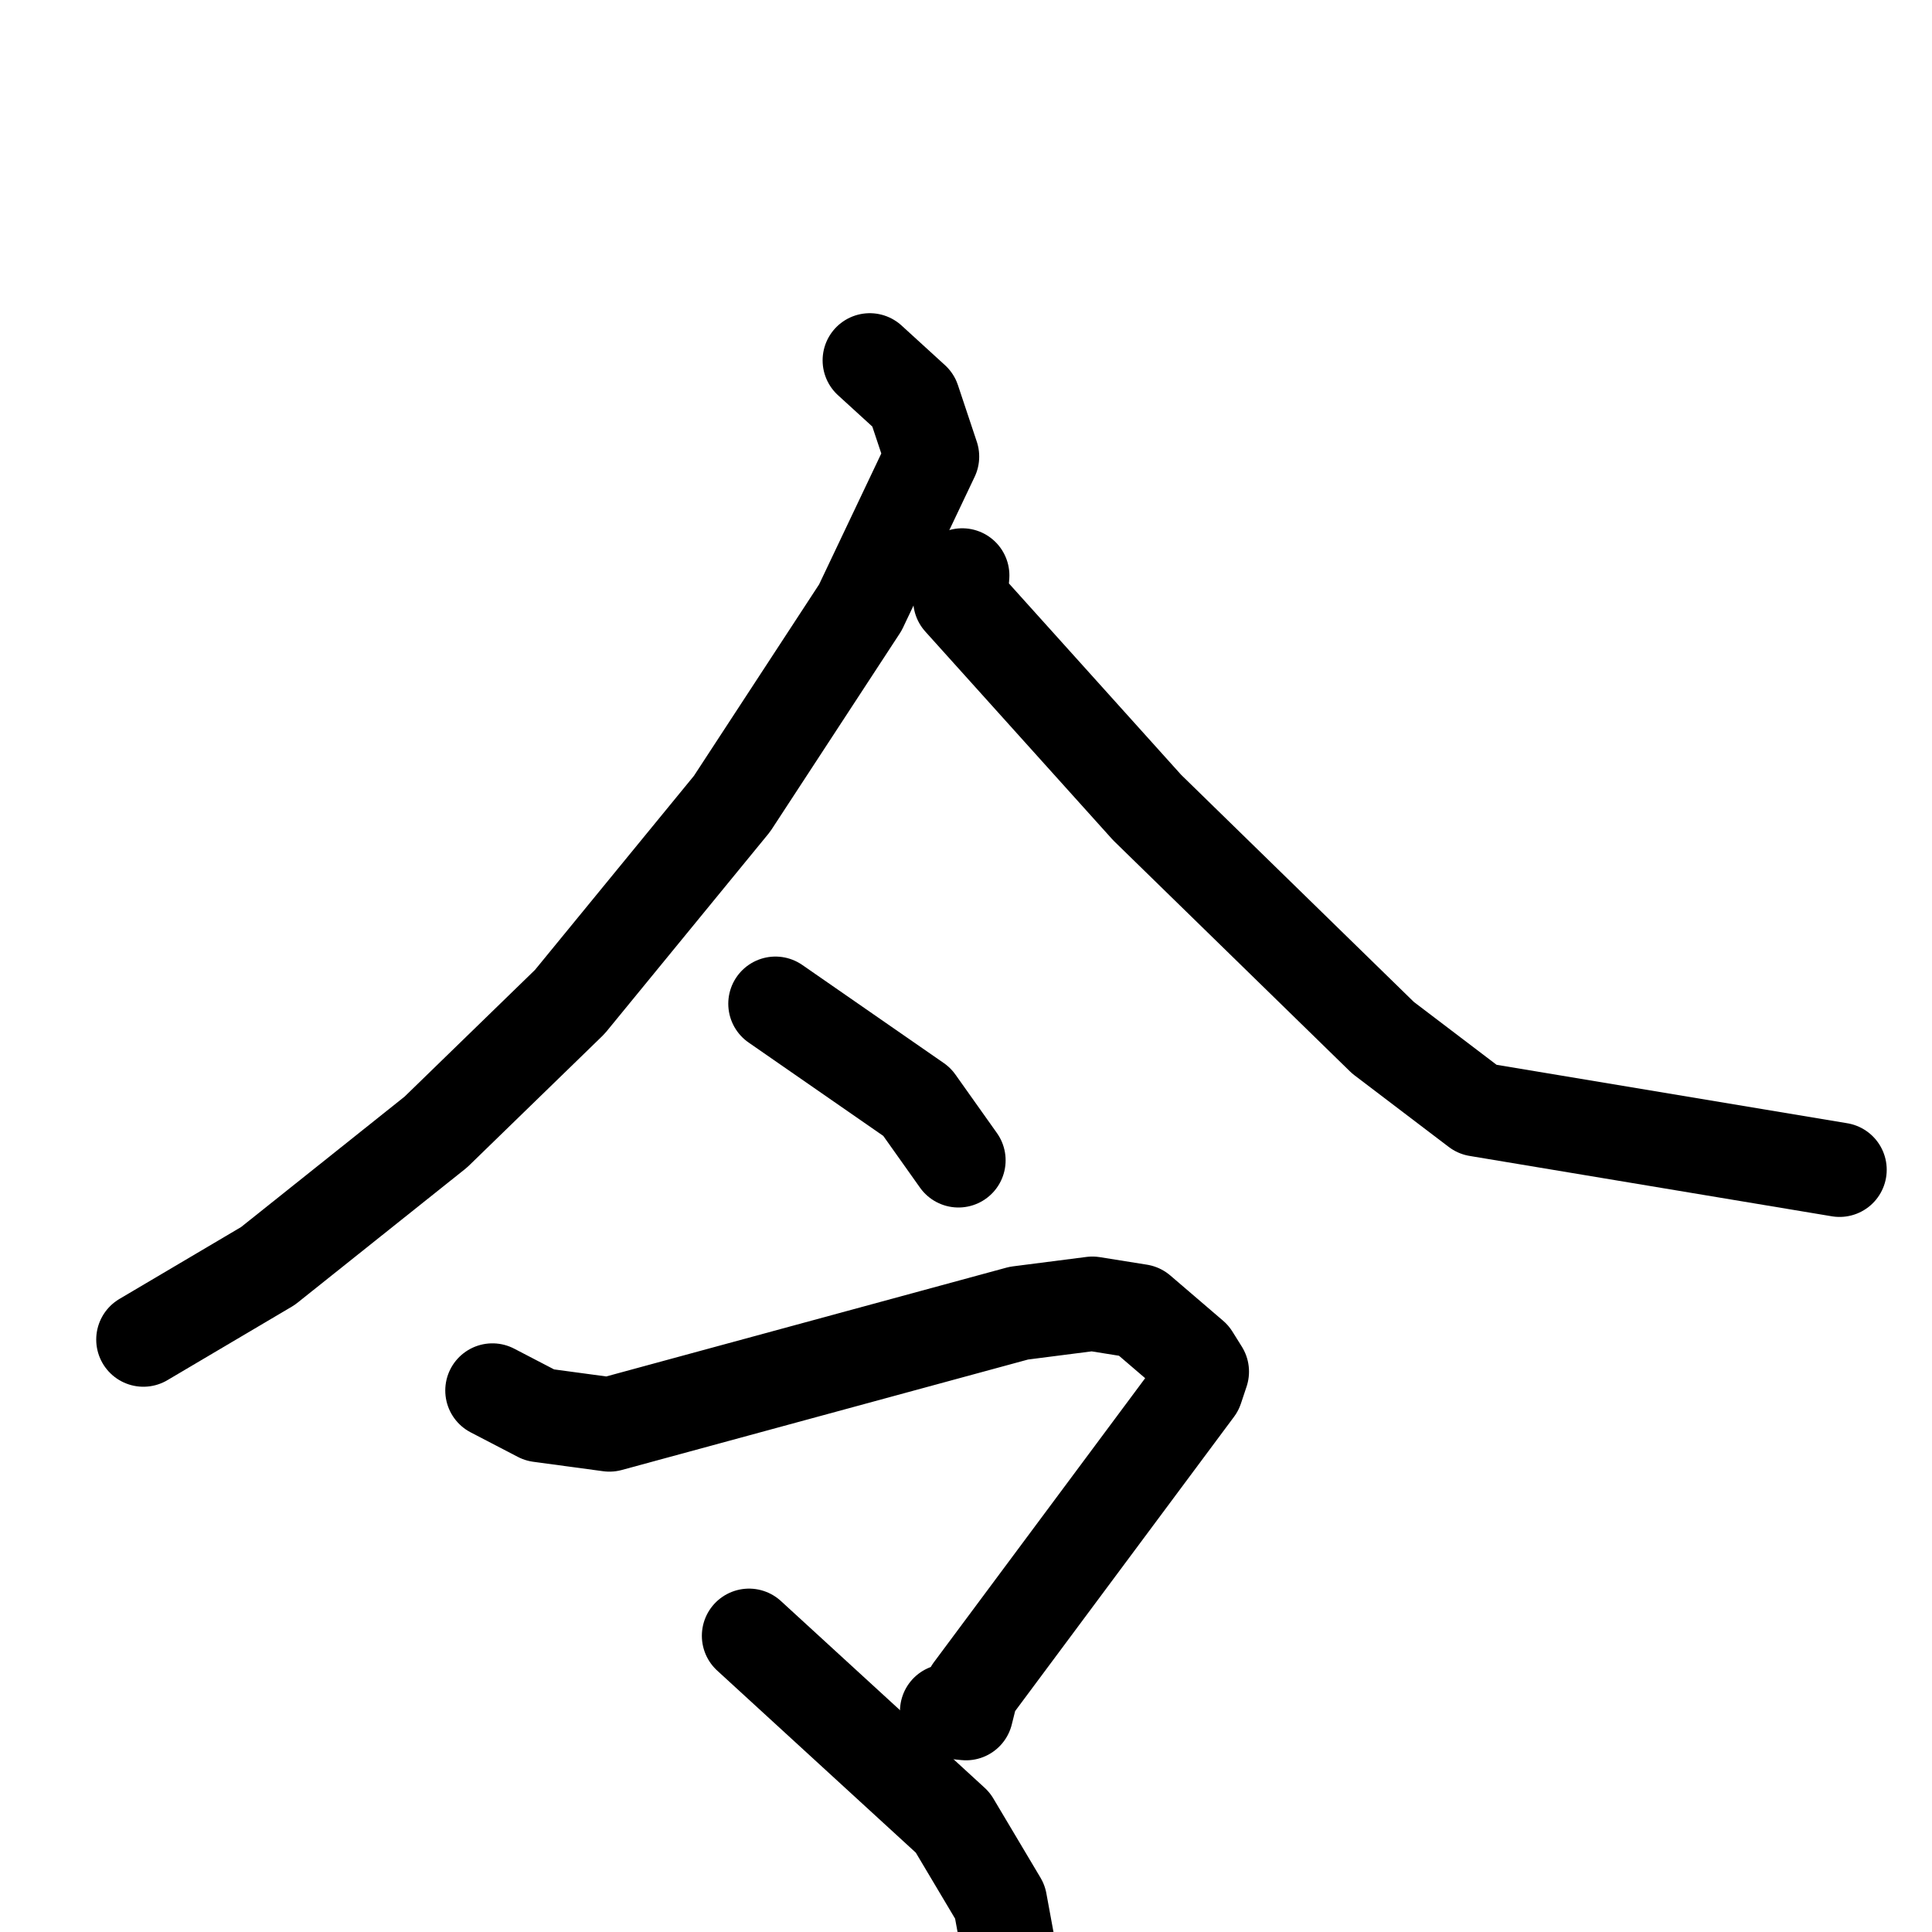 <svg xmlns="http://www.w3.org/2000/svg" viewBox="0 0 1024 1024">
  <g style="fill:none;stroke:#000000;stroke-width:50;stroke-linecap:round;stroke-linejoin:round;" transform="scale(1, 1) translate(0, 0)">
    <path d="M 461.0,191.0 L 484.0,212.0 L 494.0,242.0 L 456.0,322.0 L 388.0,426.0 L 302.0,531.0 L 231.0,600.0 L 142.0,671.0 L 76.0,710.0"/>
    <path d="M 510.0,305.0 L 509.0,318.0 L 608.0,428.0 L 733.0,550.0 L 783.0,588.0 L 975.0,620.0"/>
    <path d="M 411.0,532.0 L 486.0,584.0 L 508.0,615.0"/>
    <path d="M 261.0,737.0 L 286.0,750.0 L 323.0,755.0 L 540.0,696.0 L 579.0,691.0 L 604.0,695.0 L 632.0,719.0 L 637.0,727.0 L 634.0,736.0 L 515.0,896.0 L 512.0,908.0 L 502.0,907.0"/>
    <path d="M 397.0,867.0 L 505.0,966.0 L 530.0,1008.0 L 537.0,1046.0"/>
  </g>
</svg>
